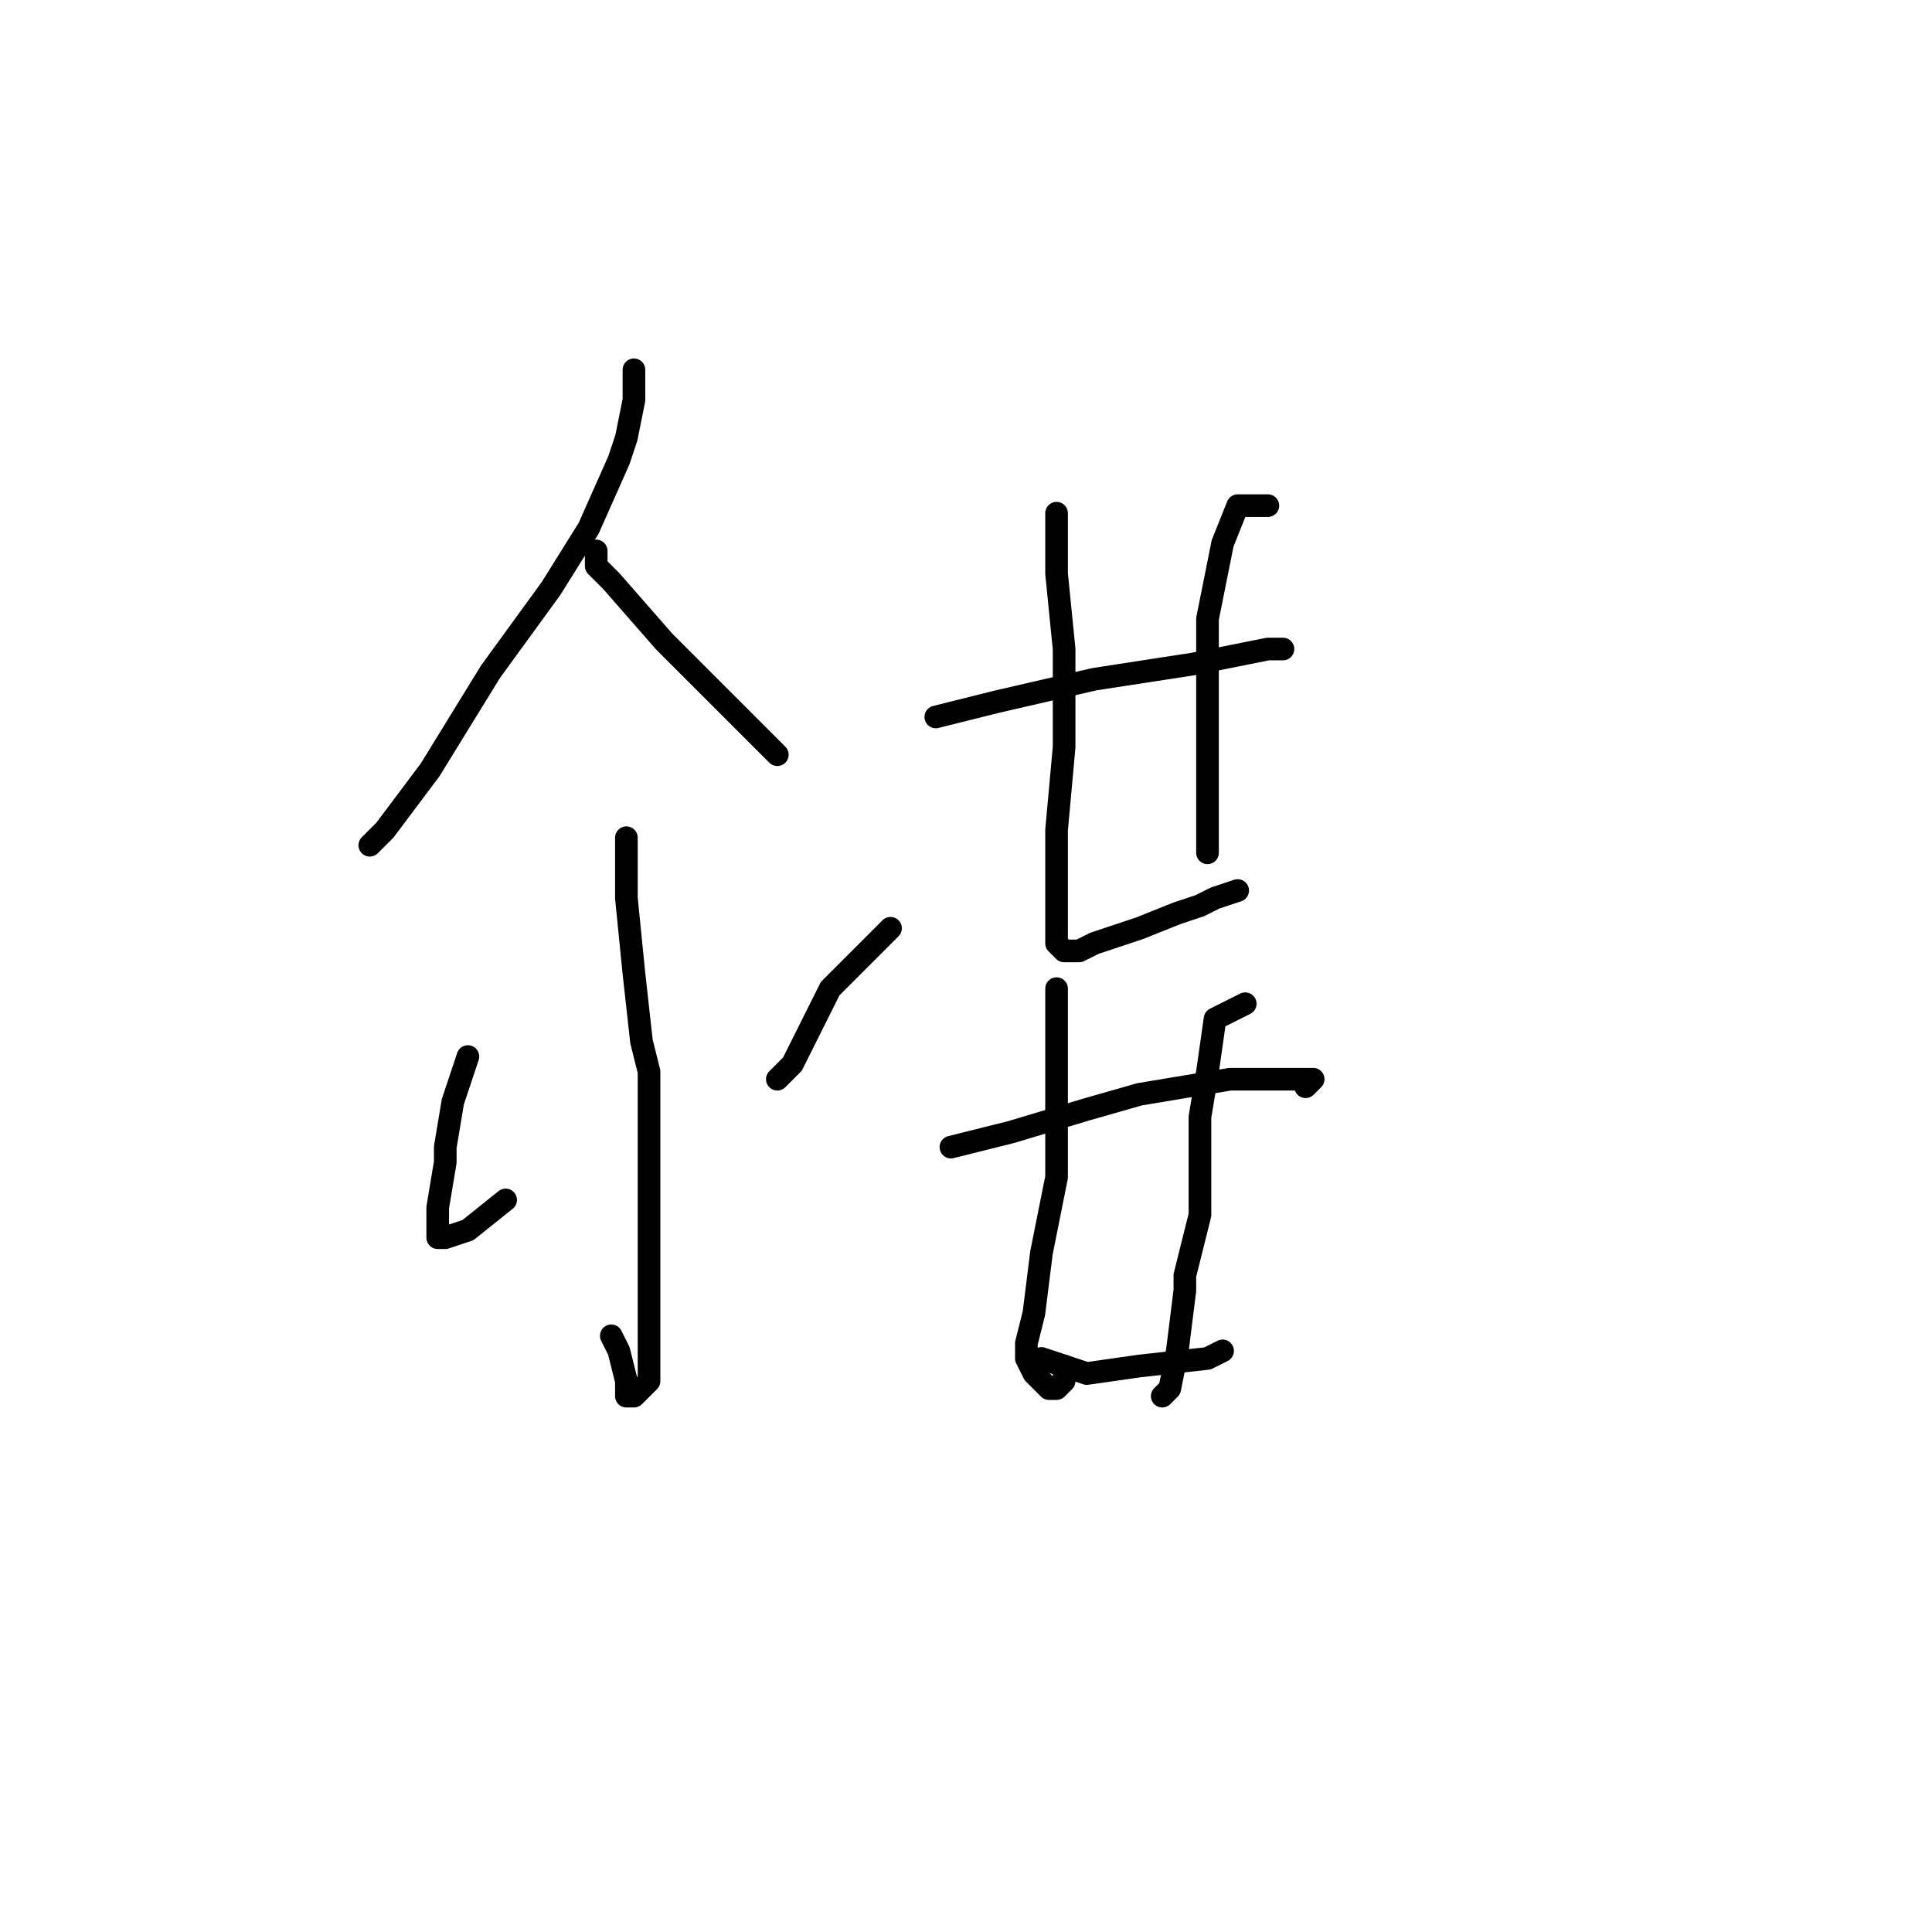 <?xml version="1.0" standalone="no"?>
    <svg width="256" height="256" xmlns="http://www.w3.org/2000/svg" version="1.1">
    <polyline stroke="black" stroke-width="3" stroke-linecap="round" fill="transparent" stroke-linejoin="round" points="84 49 84 51 84 53 83 58 82 61 78 70 73 78 65 89 57 102 51 110 49 112 49 112 " />
        <polyline stroke="black" stroke-width="3" stroke-linecap="round" fill="transparent" stroke-linejoin="round" points="79 75 79 74 79 73 79 75 81 77 88 85 95 92 103 100 103 100 " />
        <polyline stroke="black" stroke-width="3" stroke-linecap="round" fill="transparent" stroke-linejoin="round" points="83 111 83 113 83 115 83 119 84 129 85 138 86 142 86 151 86 154 86 164 86 172 86 178 86 181 86 183 84 185 83 185 83 183 82 179 81 177 81 177 " />
        <polyline stroke="black" stroke-width="3" stroke-linecap="round" fill="transparent" stroke-linejoin="round" points="62 140 61 143 60 146 59 152 59 154 58 160 58 163 58 164 59 164 62 163 67 159 67 159 " />
        <polyline stroke="black" stroke-width="3" stroke-linecap="round" fill="transparent" stroke-linejoin="round" points="118 123 114 127 110 131 105 141 103 143 103 143 " />
        <polyline stroke="black" stroke-width="3" stroke-linecap="round" fill="transparent" stroke-linejoin="round" points="124 95 128 94 132 93 145 90 158 88 168 86 170 86 170 86 " />
        <polyline stroke="black" stroke-width="3" stroke-linecap="round" fill="transparent" stroke-linejoin="round" points="140 68 140 72 140 76 141 86 141 99 140 110 140 117 140 121 140 123 140 125 141 126 143 126 145 125 148 124 151 123 156 121 159 120 161 119 164 118 164 118 " />
        <polyline stroke="black" stroke-width="3" stroke-linecap="round" fill="transparent" stroke-linejoin="round" points="168 67 166 67 164 67 162 72 160 82 160 97 160 110 160 113 160 113 " />
        <polyline stroke="black" stroke-width="3" stroke-linecap="round" fill="transparent" stroke-linejoin="round" points="126 152 130 151 134 150 144 147 151 145 163 143 171 143 174 143 173 144 173 144 " />
        <polyline stroke="black" stroke-width="3" stroke-linecap="round" fill="transparent" stroke-linejoin="round" points="140 131 140 134 140 137 140 146 140 156 138 166 137 174 136 178 136 180 137 182 138 183 139 184 140 184 141 183 141 181 141 181 " />
        <polyline stroke="black" stroke-width="3" stroke-linecap="round" fill="transparent" stroke-linejoin="round" points="165 133 163 134 161 135 160 142 159 148 159 151 159 159 159 161 157 169 157 171 156 179 155 184 154 185 154 185 " />
        <polyline stroke="black" stroke-width="3" stroke-linecap="round" fill="transparent" stroke-linejoin="round" points="138 180 141 181 144 182 151 181 160 180 162 179 162 179 " />
        </svg>